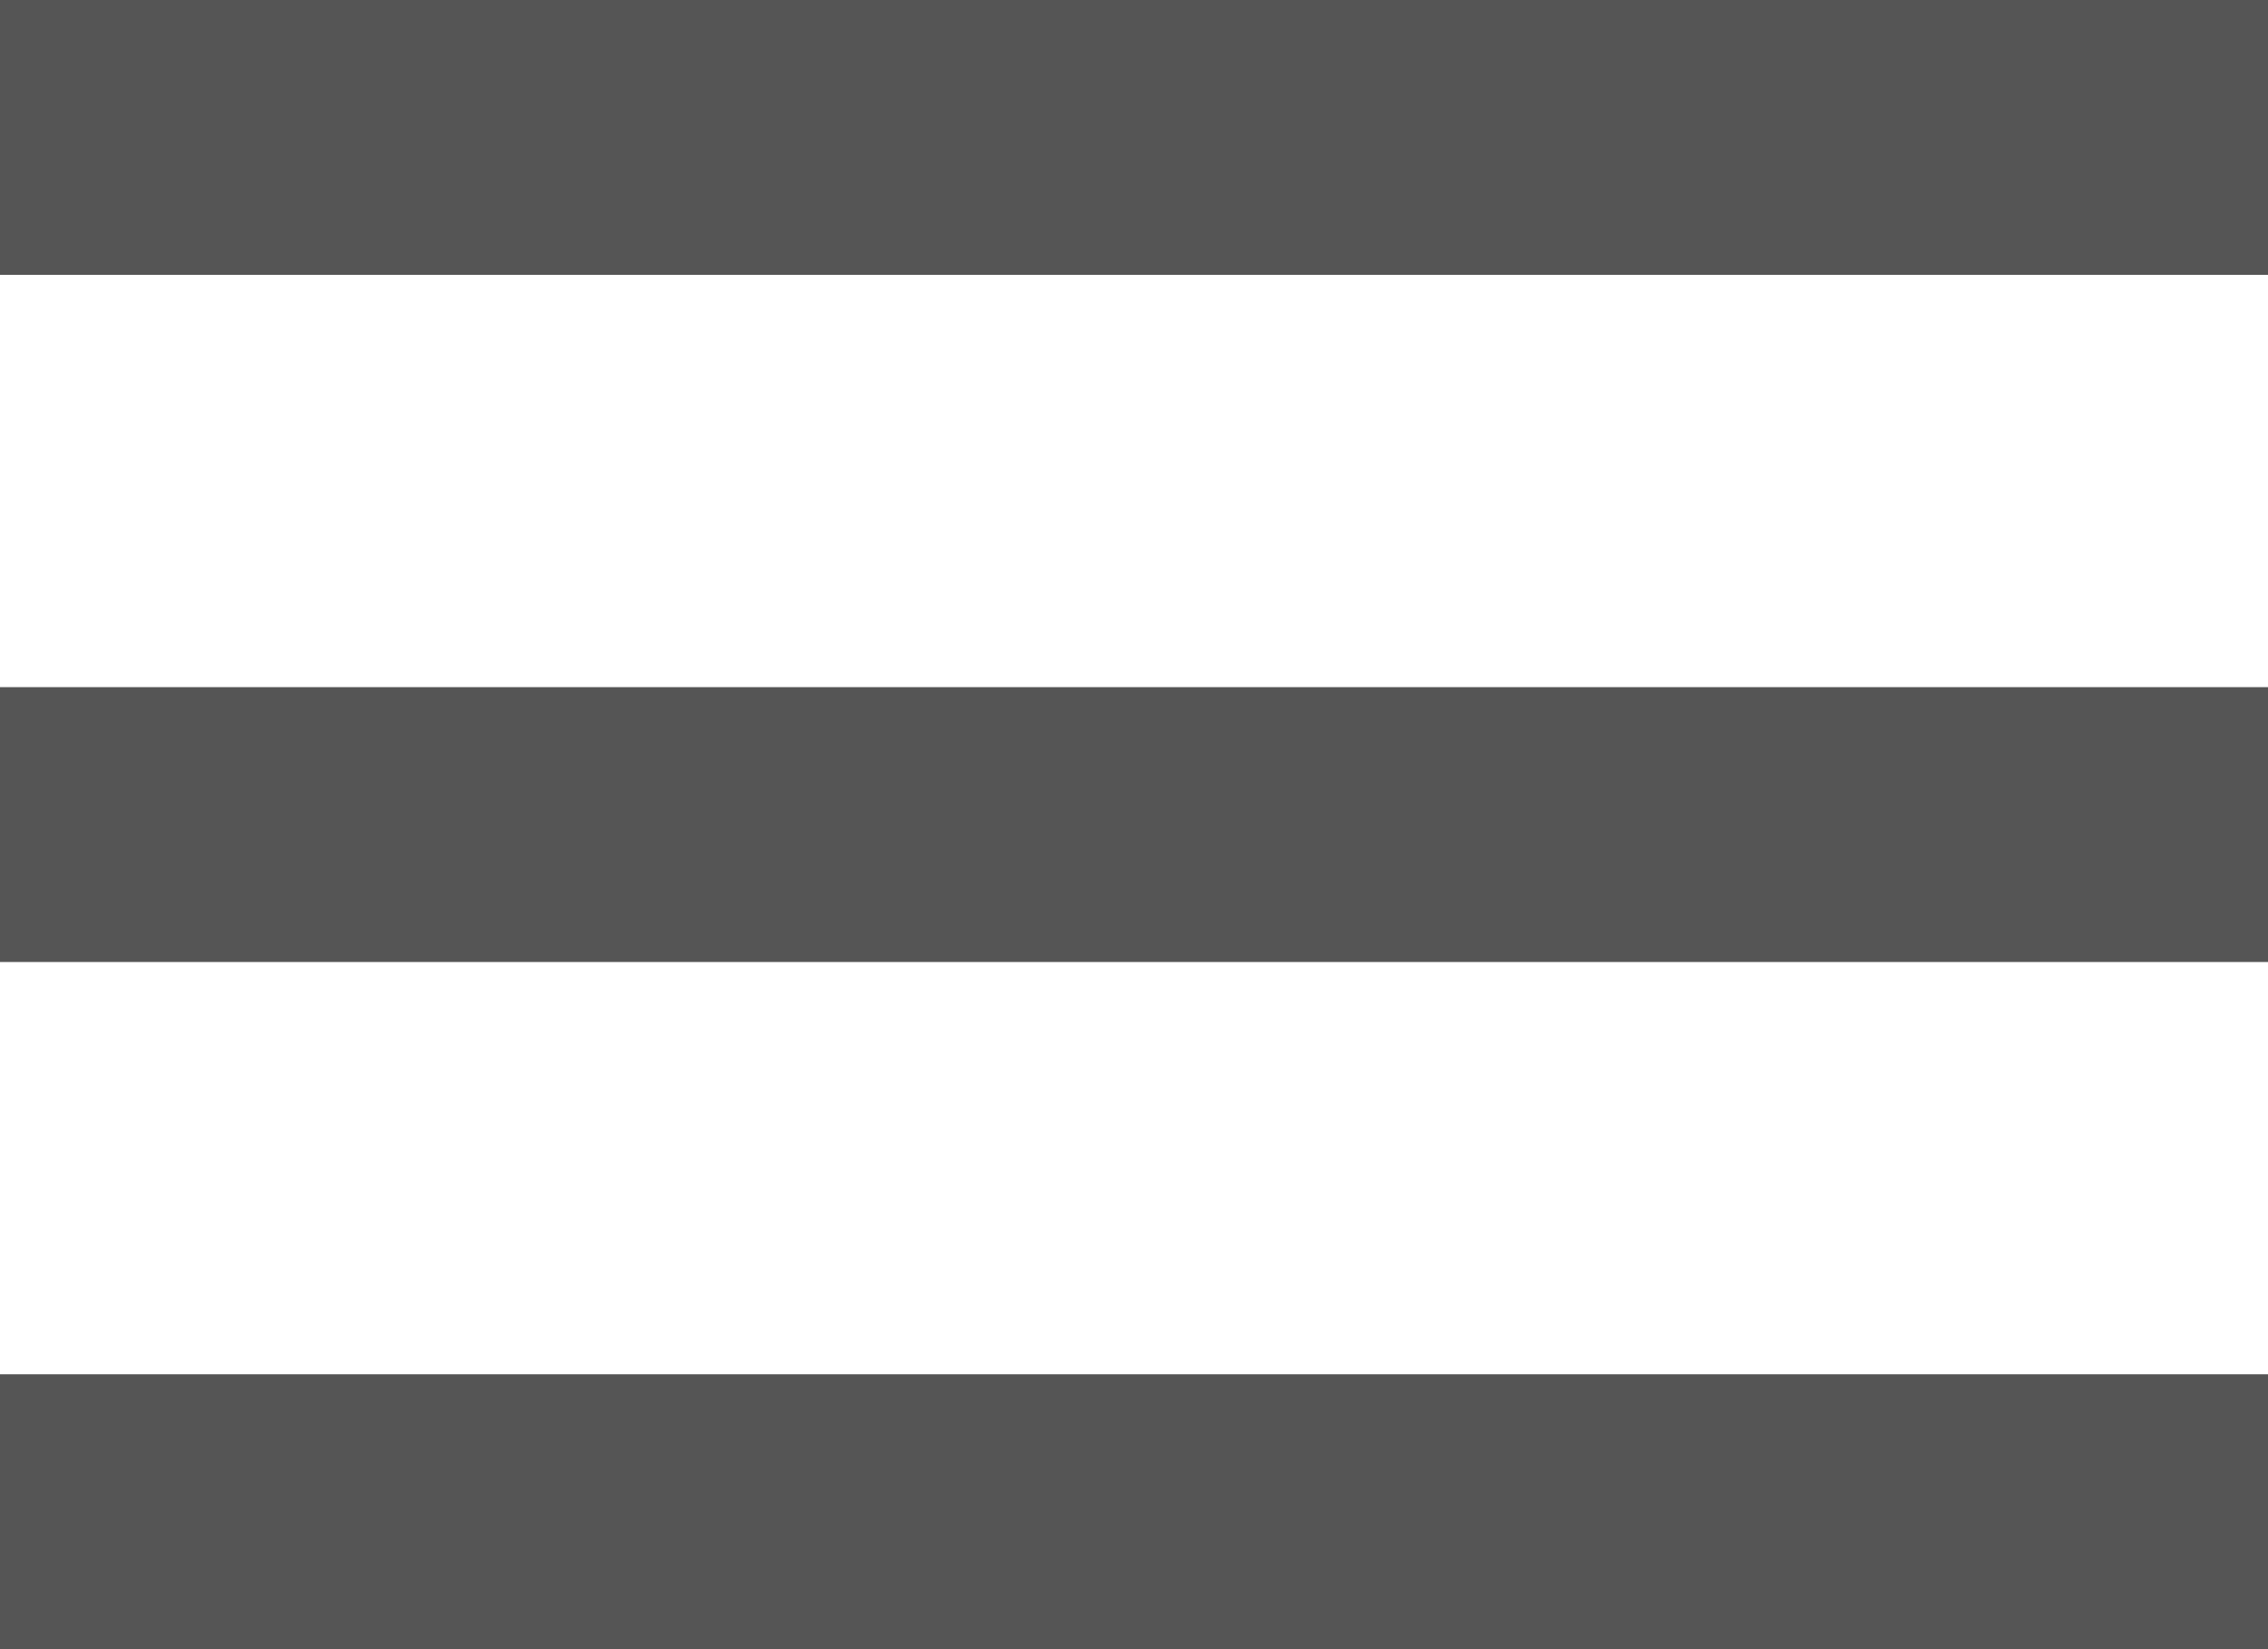 <svg xmlns="http://www.w3.org/2000/svg" width="33" height="24" viewBox="0 0 33 24"><defs><style>.a{fill:#555;}</style></defs><path class="a" d="M6,36H39V32H6ZM6,26H39V22H6ZM6,12v4H39V12Z" transform="translate(-6 -12)"/></svg>
